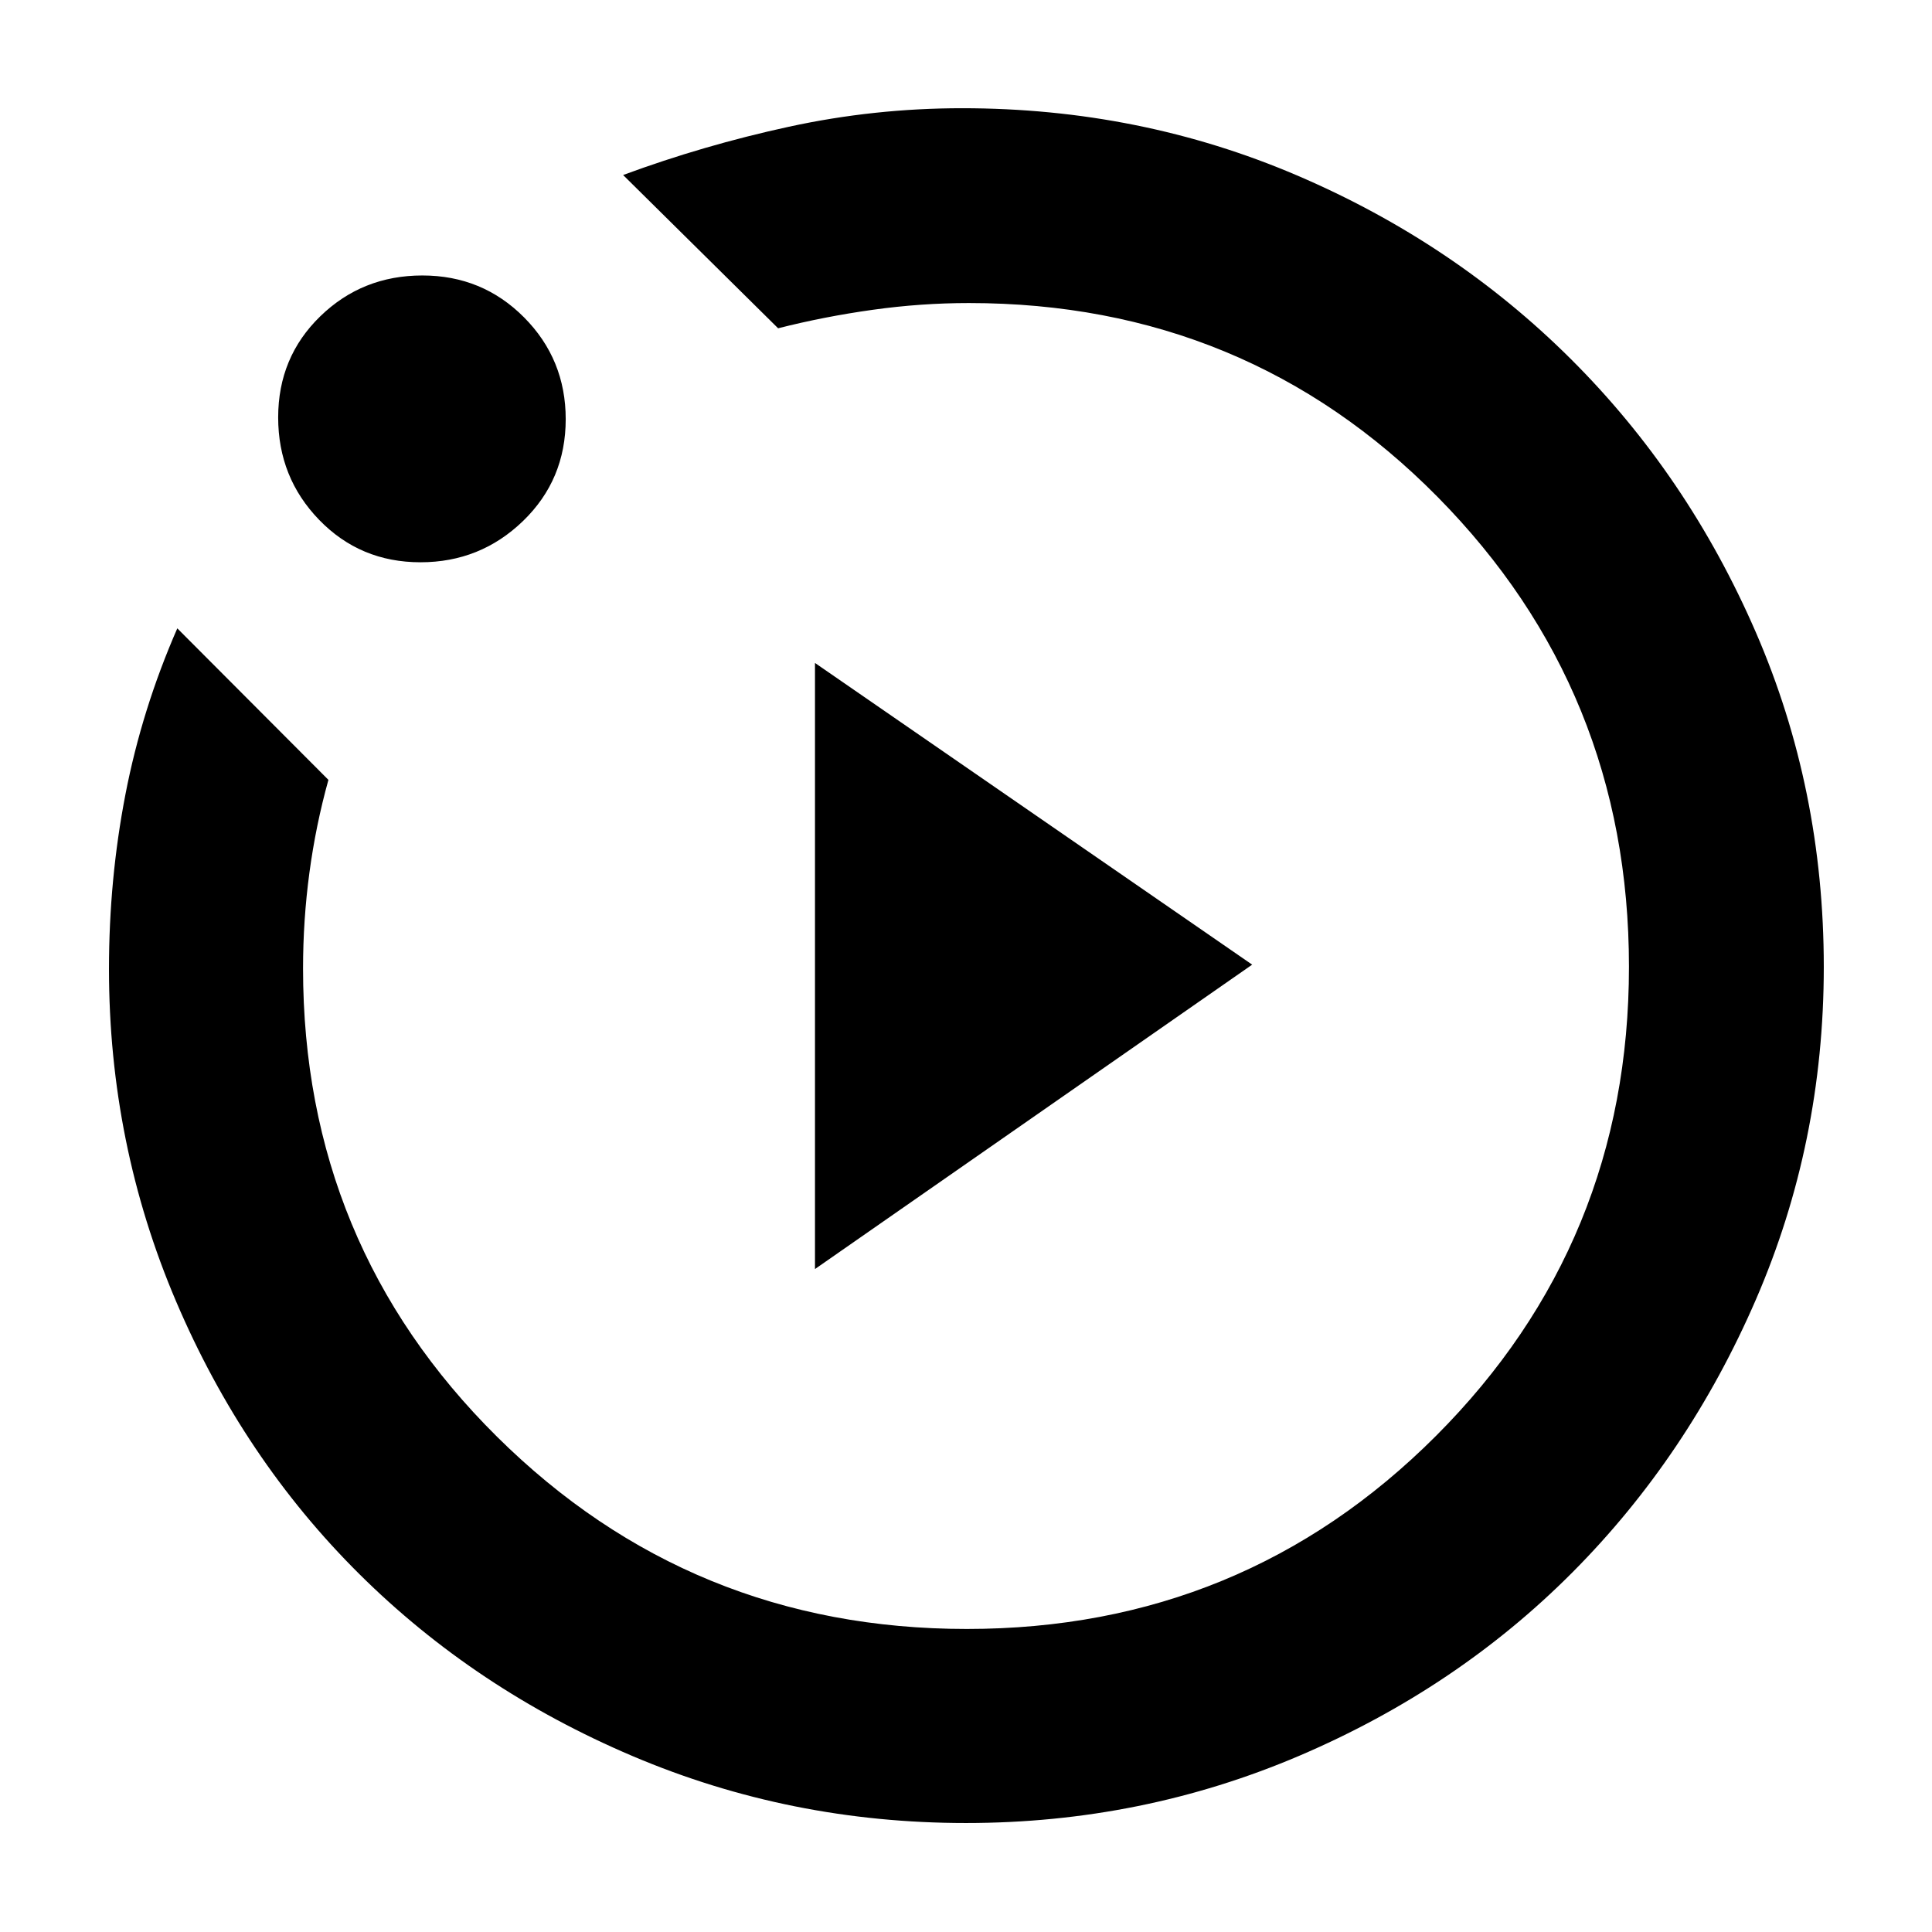 <svg xmlns="http://www.w3.org/2000/svg" height="40" viewBox="0 -960 960 960" width="40"><path d="M404.96-329.42 622.2-480.67 404.96-630.58v301.16ZM480-54.15q-87.35 0-165.55-33.21-78.21-33.22-135.93-90.53-57.73-57.31-91.05-135.51-33.32-78.2-33.32-165.14 0-44.43 8.17-86.69t25.78-82.55l75.09 75.29q-6.27 22.53-9.44 46.09-3.17 23.55-3.17 47.57 0 137.2 96.38 232.72 96.39 95.53 233.43 95.53 137.32 0 233.18-95.97 95.85-95.98 95.85-233.11 0-137.14-95.12-233.45t-232.83-96.31q-23.83 0-47.85 3.36-24.01 3.35-46.98 9.18l-77.02-76.16q40.03-14.79 82.39-23.99 42.35-9.2 86.09-9.2 88.36 0 166.35 33.38 78 33.37 136.12 91.27 58.12 57.89 91.89 135.75 33.77 77.85 33.77 166.28 0 87.36-33.7 165.22-33.71 77.85-91.13 135.56-57.42 57.71-135.72 91.17Q567.37-54.15 480-54.15ZM208.93-680.61q-29.91 0-50.31-21.04-20.4-21.03-20.4-50.94 0-29.91 20.9-50.22 20.89-20.31 50.75-20.31 29.85 0 50.54 20.83 20.69 20.83 20.69 50.58 0 30.1-21.21 50.6t-50.96 20.5ZM480-480Z"/></svg>
